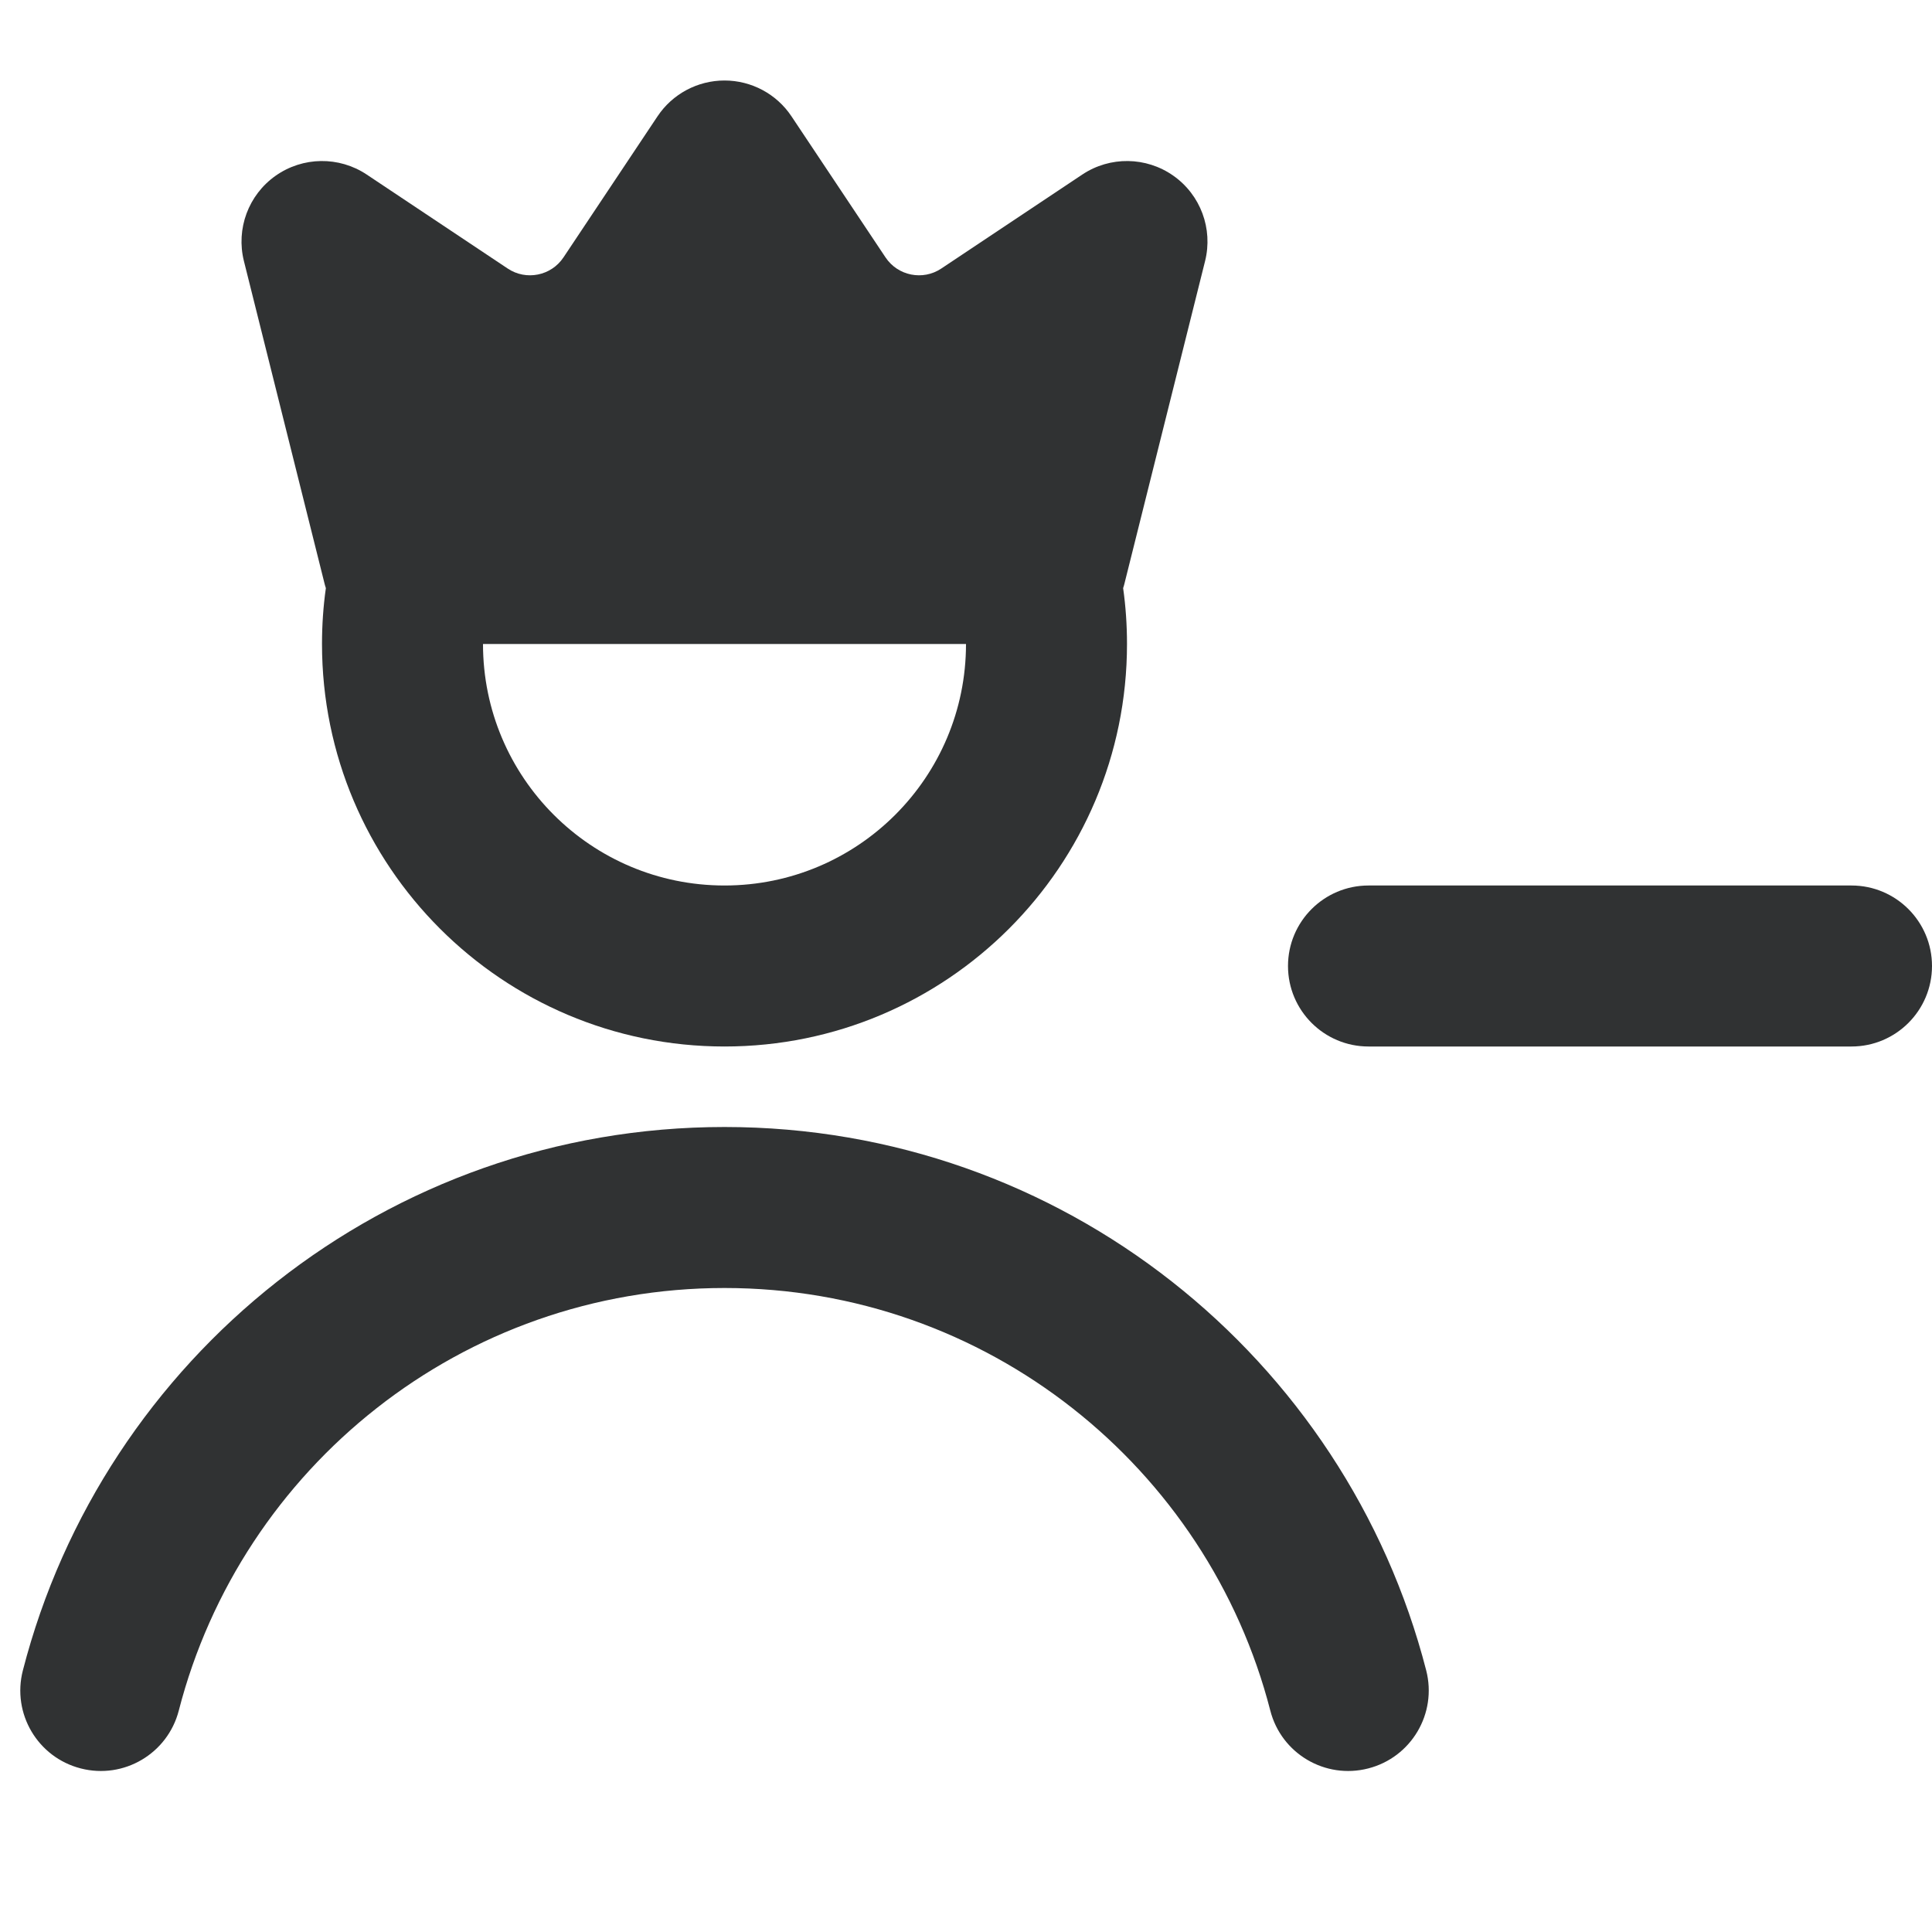 <svg width="24" height="24" viewBox="0 0 24 24" fill="none" xmlns="http://www.w3.org/2000/svg">
    <path fill-rule="evenodd" clip-rule="evenodd"
        d="M9.832 1.445C9.647 1.167 9.334 1 9 1C8.666 1 8.353 1.167 8.168 1.445L7 3.197C6.847 3.427 6.536 3.489 6.307 3.336L4.555 2.168C4.211 1.939 3.762 1.945 3.424 2.183C3.086 2.421 2.93 2.842 3.03 3.243L4.03 7.243C4.035 7.264 4.041 7.285 4.048 7.306C4.016 7.532 4 7.764 4 8C4 10.761 6.239 13 9 13C11.761 13 14 10.761 14 8C14 7.764 13.984 7.533 13.952 7.306C13.959 7.285 13.965 7.264 13.97 7.243L14.97 3.243C15.07 2.842 14.914 2.421 14.576 2.183C14.238 1.945 13.789 1.939 13.445 2.168L11.693 3.336C11.464 3.489 11.153 3.427 11 3.197L9.832 1.445ZM9 11C7.343 11 6 9.657 6 8H12C12 9.657 10.657 11 9 11Z"
        fill="#303233" />
    <path
        d="M2.221 21.249C2.998 18.23 5.74 16 9 16C12.261 16 15.003 18.23 15.78 21.249C15.917 21.784 16.462 22.106 16.997 21.968C17.532 21.831 17.854 21.286 17.717 20.751C16.718 16.869 13.195 14 9 14C4.805 14 1.283 16.869 0.284 20.751C0.146 21.286 0.468 21.831 1.003 21.968C1.538 22.106 2.083 21.784 2.221 21.249Z"
        fill="#303233" />
    <path
        d="M17 11C16.448 11 16 11.448 16 12C16 12.552 16.448 13 17 13H23C23.552 13 24 12.552 24 12C24 11.448 23.552 11 23 11H17Z"
        fill="#303233" />
</svg>

